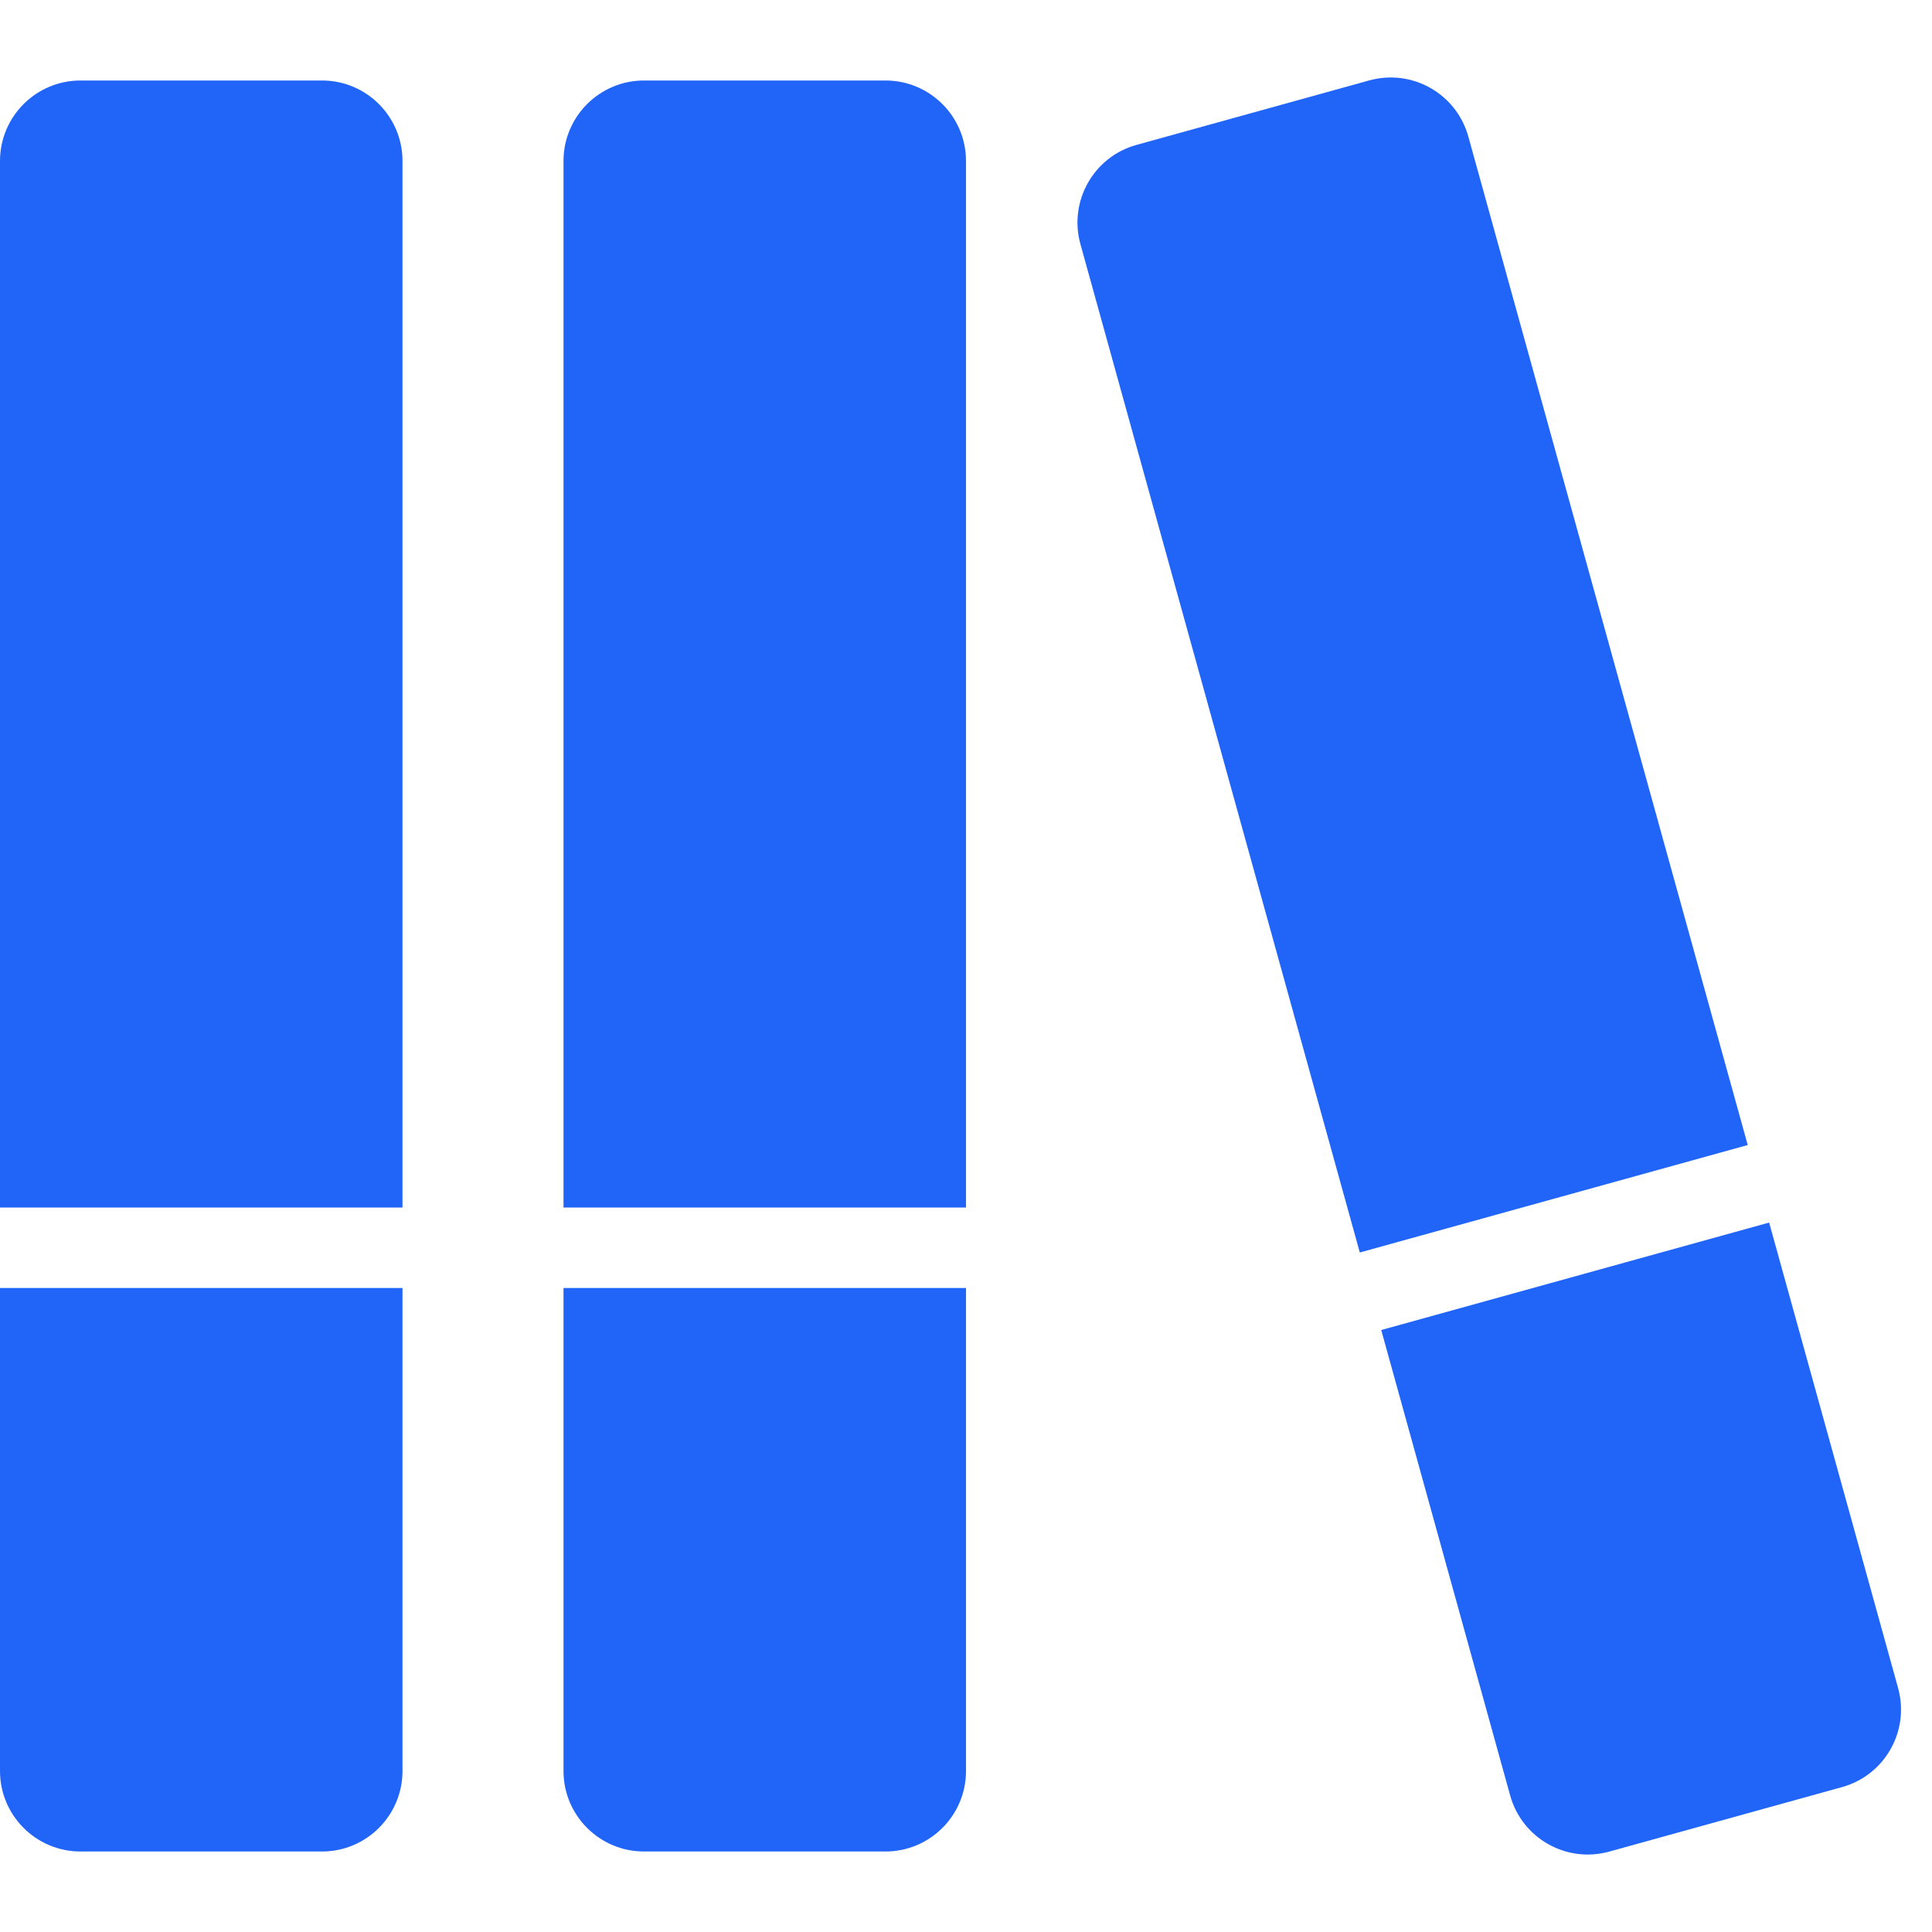 <svg width="24" height="24" viewBox="0 0 24 24" fill="none" xmlns="http://www.w3.org/2000/svg">
<g clip-path="url(#clip0_761_1720)">
<path d="M0 2C0 1.448 0.448 1 1 1H4C4.552 1 5 1.448 5 2V15H0V2Z" fill="#2165F8"/>
<path d="M7 2C7 1.448 7.448 1 8 1H11C11.552 1 12 1.448 12 2V15H7V2Z" fill="#2165F8"/>
<path d="M13.421 3.031C13.274 2.498 13.586 1.947 14.118 1.8L17.009 0.999C17.541 0.852 18.092 1.163 18.24 1.696L21.711 14.224L16.892 15.559L13.421 3.031Z" fill="#2165F8"/>
<path d="M5 22C5 22.552 4.552 23 4 23H1C0.448 23 -4.82823e-08 22.552 0 22L5.24536e-07 16H5V22Z" fill="#2165F8"/>
<path d="M12 22C12 22.552 11.552 23 11 23H8C7.448 23 7 22.552 7 22V16H12V22Z" fill="#2165F8"/>
<path d="M23.579 20.97C23.726 21.502 23.414 22.053 22.882 22.2L19.991 23.001C19.459 23.149 18.908 22.837 18.76 22.305L17.158 16.522L21.977 15.187L23.579 20.97Z" fill="#2165F8"/>
</g>
<defs>
<clipPath id="clip0_761_1720">
<rect width="24" height="24" fill="white"/>
</clipPath>
</defs>
</svg>
